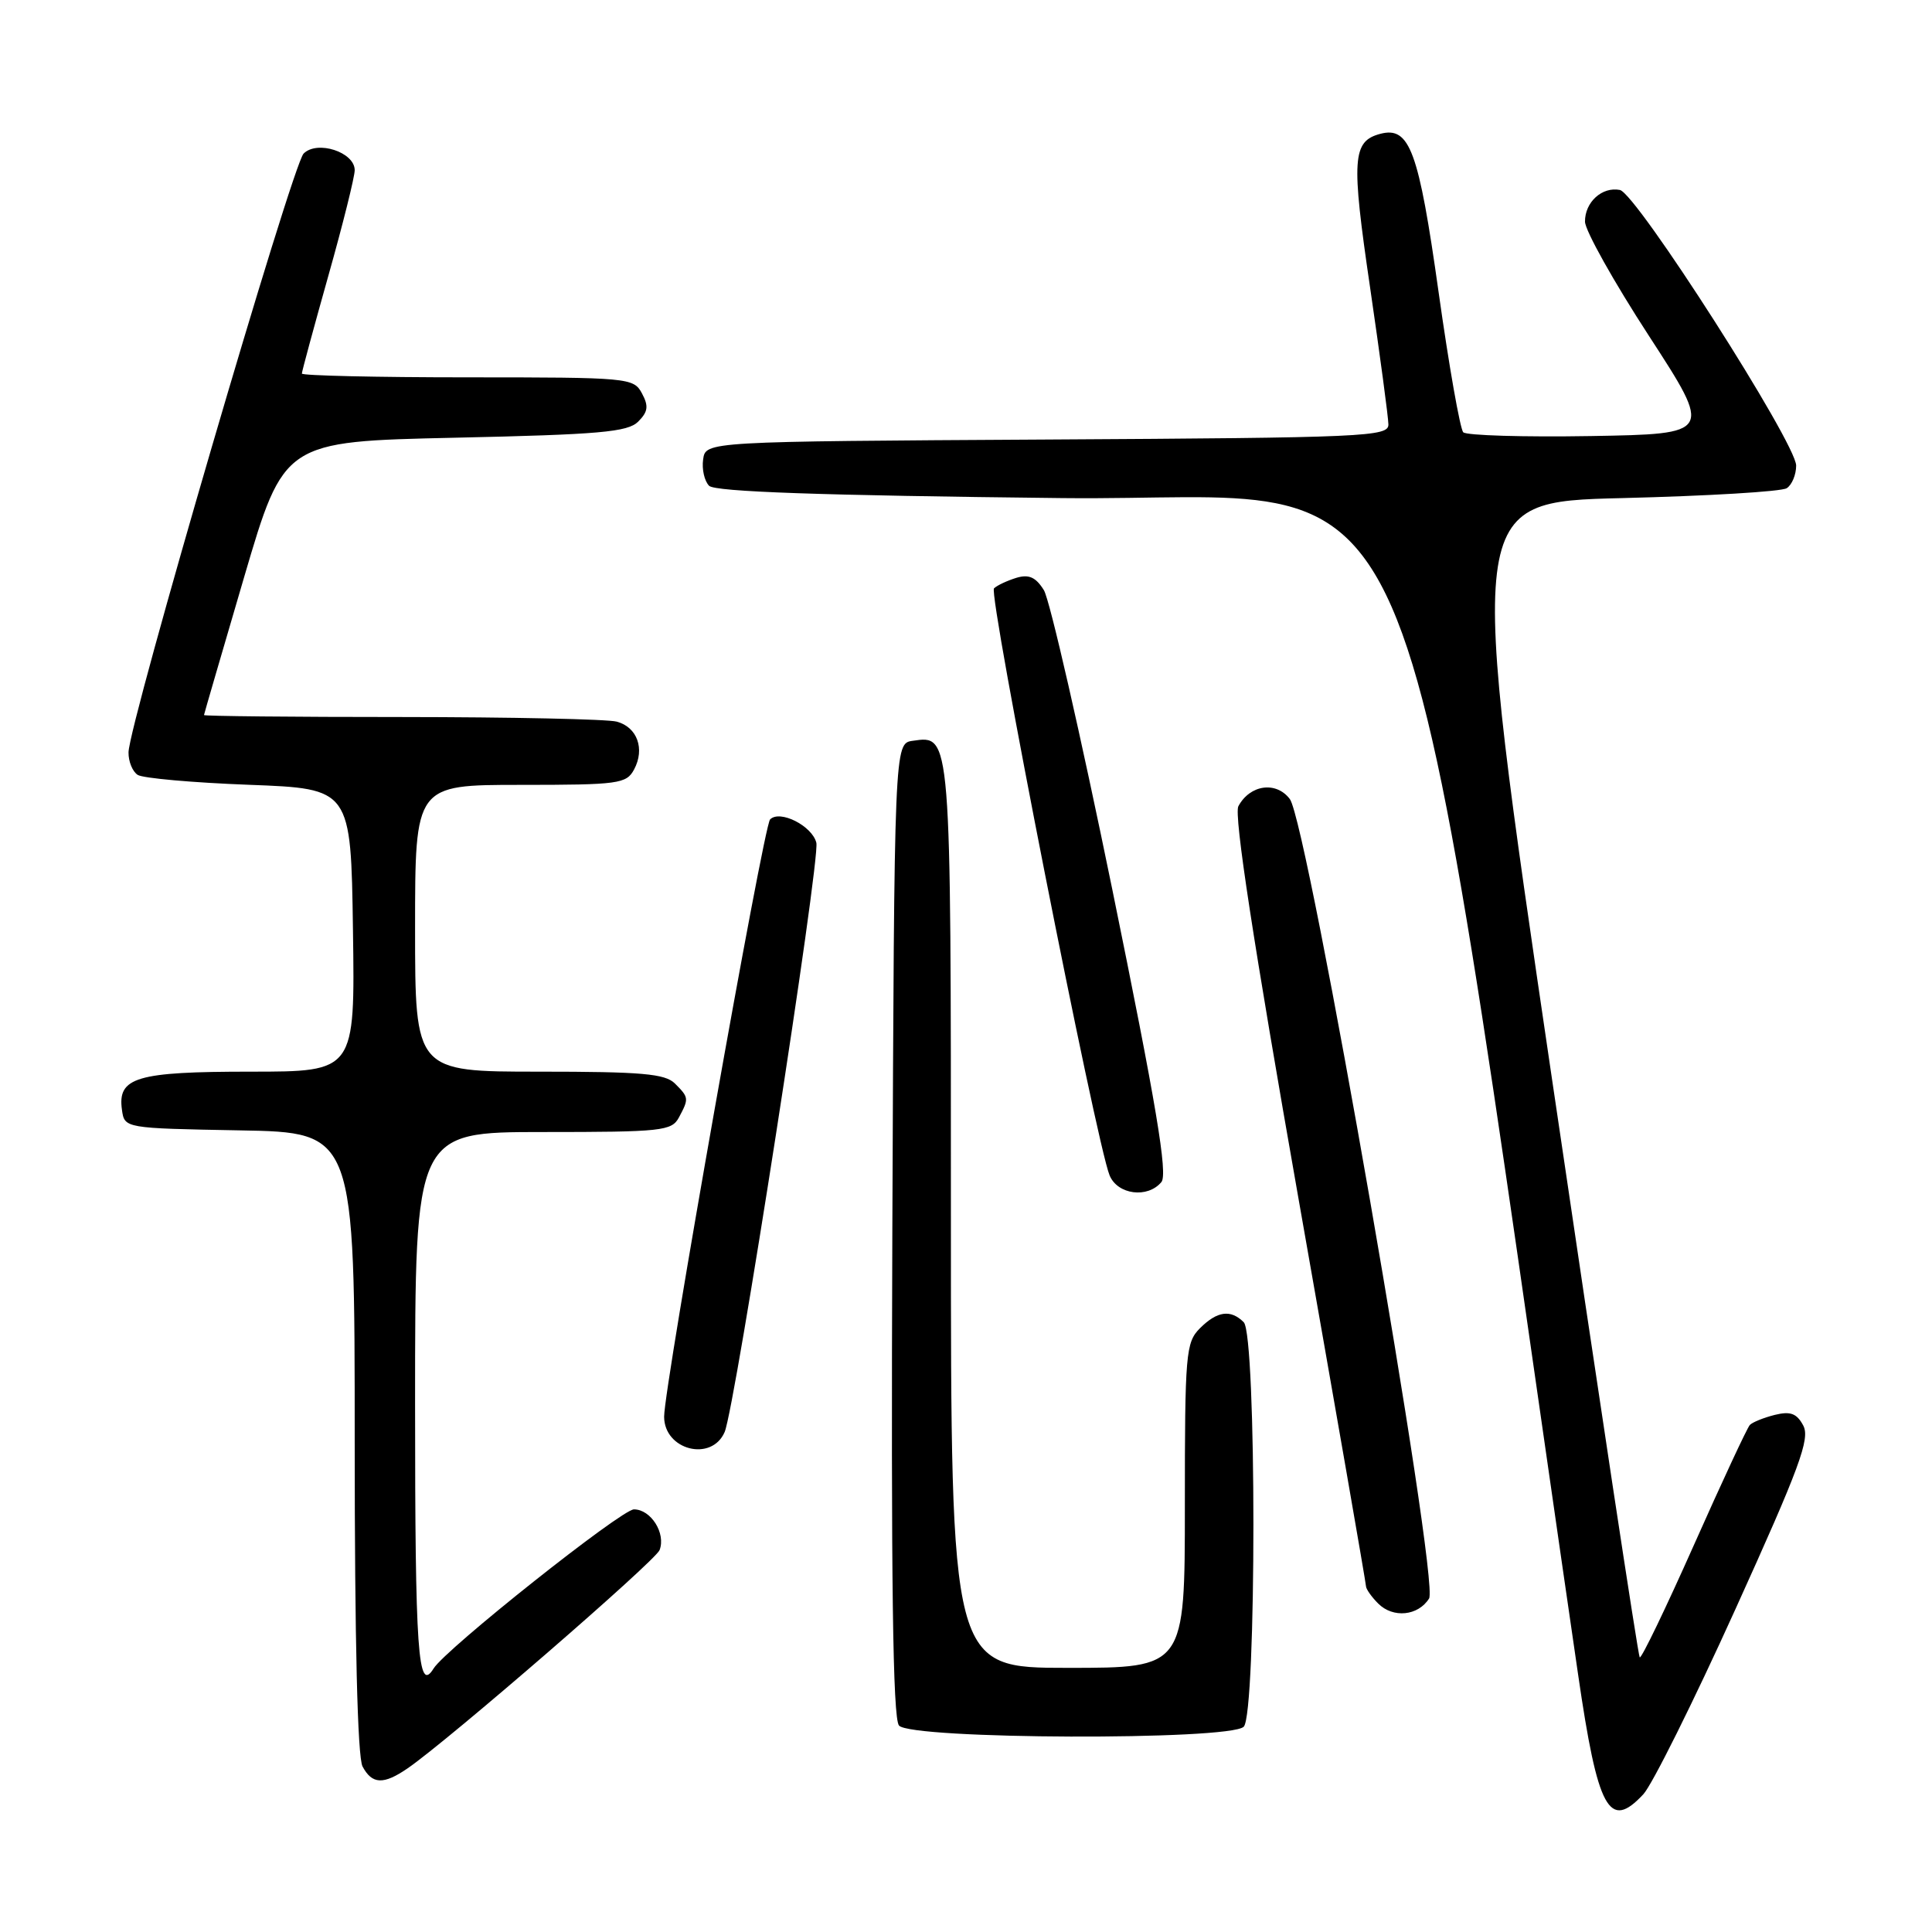 <?xml version="1.0" encoding="UTF-8" standalone="no"?>
<!DOCTYPE svg PUBLIC "-//W3C//DTD SVG 1.1//EN" "http://www.w3.org/Graphics/SVG/1.1/DTD/svg11.dtd" >
<svg xmlns="http://www.w3.org/2000/svg" xmlns:xlink="http://www.w3.org/1999/xlink" version="1.1" viewBox="0 0 256 256">
 <g >
 <path fill="currentColor"
d=" M 217.75 237.75 C 218.91 236.51 224.40 225.48 229.95 213.23 C 238.48 194.42 239.87 190.63 238.94 188.89 C 238.08 187.28 237.25 186.97 235.17 187.48 C 233.70 187.85 232.21 188.45 231.86 188.82 C 231.51 189.19 228.17 196.36 224.44 204.75 C 220.71 213.13 217.49 219.82 217.27 219.61 C 217.06 219.39 211.82 184.85 205.63 142.86 C 194.37 66.50 194.37 66.50 214.94 66.00 C 226.25 65.72 236.06 65.14 236.75 64.69 C 237.44 64.25 238.00 62.90 238.00 61.69 C 237.99 58.70 216.82 25.59 214.64 25.17 C 212.28 24.71 210.00 26.79 210.02 29.37 C 210.03 30.54 213.84 37.35 218.49 44.50 C 226.93 57.50 226.93 57.50 210.79 57.78 C 201.91 57.93 194.31 57.70 193.89 57.28 C 193.47 56.85 191.99 48.46 190.61 38.63 C 187.98 19.95 186.79 16.72 182.91 17.73 C 179.19 18.71 179.03 21.01 181.54 38.07 C 182.86 47.11 183.96 55.28 183.97 56.24 C 184.00 57.86 180.99 58.00 138.75 58.24 C 93.50 58.50 93.50 58.50 93.17 60.87 C 92.98 62.17 93.34 63.74 93.96 64.37 C 94.76 65.16 108.64 65.65 140.75 66.00 C 190.76 66.55 184.31 51.85 209.10 221.84 C 211.72 239.87 213.22 242.61 217.75 237.75 Z  M 54.03 234.30 C 59.41 230.60 86.85 206.84 87.40 205.39 C 88.25 203.17 86.25 200.00 84.00 200.00 C 82.35 200.00 59.04 218.51 57.45 221.09 C 55.38 224.44 55.00 219.03 55.00 186.00 C 55.00 150.00 55.00 150.00 71.96 150.00 C 87.71 150.00 89.00 149.86 89.96 148.07 C 91.30 145.56 91.29 145.43 89.43 143.57 C 88.13 142.27 85.03 142.00 71.43 142.00 C 55.00 142.00 55.00 142.00 55.00 123.00 C 55.00 104.00 55.00 104.00 68.96 104.00 C 81.99 104.00 83.00 103.86 84.02 101.96 C 85.48 99.23 84.44 96.35 81.72 95.62 C 80.50 95.29 67.69 95.02 53.25 95.01 C 38.81 95.01 27.01 94.89 27.03 94.75 C 27.04 94.61 29.44 86.40 32.34 76.50 C 37.63 58.50 37.63 58.50 60.28 58.00 C 79.46 57.58 83.18 57.25 84.56 55.87 C 85.87 54.56 85.97 53.81 85.06 52.12 C 83.96 50.06 83.31 50.00 61.96 50.00 C 49.88 50.00 40.00 49.77 40.00 49.50 C 40.00 49.22 41.58 43.40 43.50 36.57 C 45.43 29.74 47.00 23.43 47.00 22.55 C 47.00 20.16 42.03 18.54 40.23 20.35 C 38.73 21.84 17.08 95.89 17.03 99.69 C 17.01 100.90 17.56 102.24 18.25 102.68 C 18.94 103.12 25.57 103.71 33.00 103.99 C 46.50 104.50 46.50 104.50 46.77 123.25 C 47.04 142.00 47.04 142.00 33.21 142.00 C 18.06 142.00 15.55 142.75 16.16 147.06 C 16.50 149.50 16.50 149.50 31.75 149.78 C 47.00 150.05 47.00 150.05 47.00 191.09 C 47.00 217.47 47.37 232.82 48.04 234.07 C 49.31 236.45 50.82 236.51 54.03 234.30 Z  M 164.80 228.80 C 166.51 227.09 166.51 176.91 164.80 175.20 C 163.07 173.47 161.28 173.72 159.00 176.00 C 157.12 177.88 157.00 179.33 157.00 199.50 C 157.00 221.00 157.00 221.00 141.50 221.00 C 126.00 221.00 126.00 221.00 126.00 161.19 C 126.00 96.84 126.05 97.43 120.94 98.16 C 118.50 98.50 118.50 98.50 118.24 162.89 C 118.06 209.62 118.30 227.65 119.12 228.64 C 120.65 230.49 162.96 230.64 164.80 228.80 Z  M 189.36 211.81 C 190.78 209.53 173.28 109.03 170.91 105.88 C 169.10 103.48 165.63 103.96 164.09 106.83 C 163.48 107.97 166.09 124.98 172.09 159.01 C 176.99 186.78 181.00 209.81 181.00 210.18 C 181.00 210.55 181.73 211.59 182.62 212.48 C 184.59 214.45 187.91 214.12 189.36 211.81 Z  M 96.02 189.75 C 97.40 186.55 108.71 113.88 108.17 111.67 C 107.62 109.43 103.33 107.26 102.04 108.58 C 101.17 109.45 88.00 183.72 88.00 187.71 C 88.00 192.15 94.29 193.75 96.02 189.75 Z  M 153.89 156.63 C 154.76 155.59 153.22 146.41 147.39 117.88 C 143.18 97.32 139.10 79.47 138.32 78.20 C 137.25 76.48 136.34 76.07 134.69 76.56 C 133.49 76.93 132.14 77.55 131.71 77.96 C 130.92 78.68 145.25 151.44 147.03 155.75 C 148.09 158.31 152.07 158.82 153.89 156.63 Z "/>
</g>
</svg>